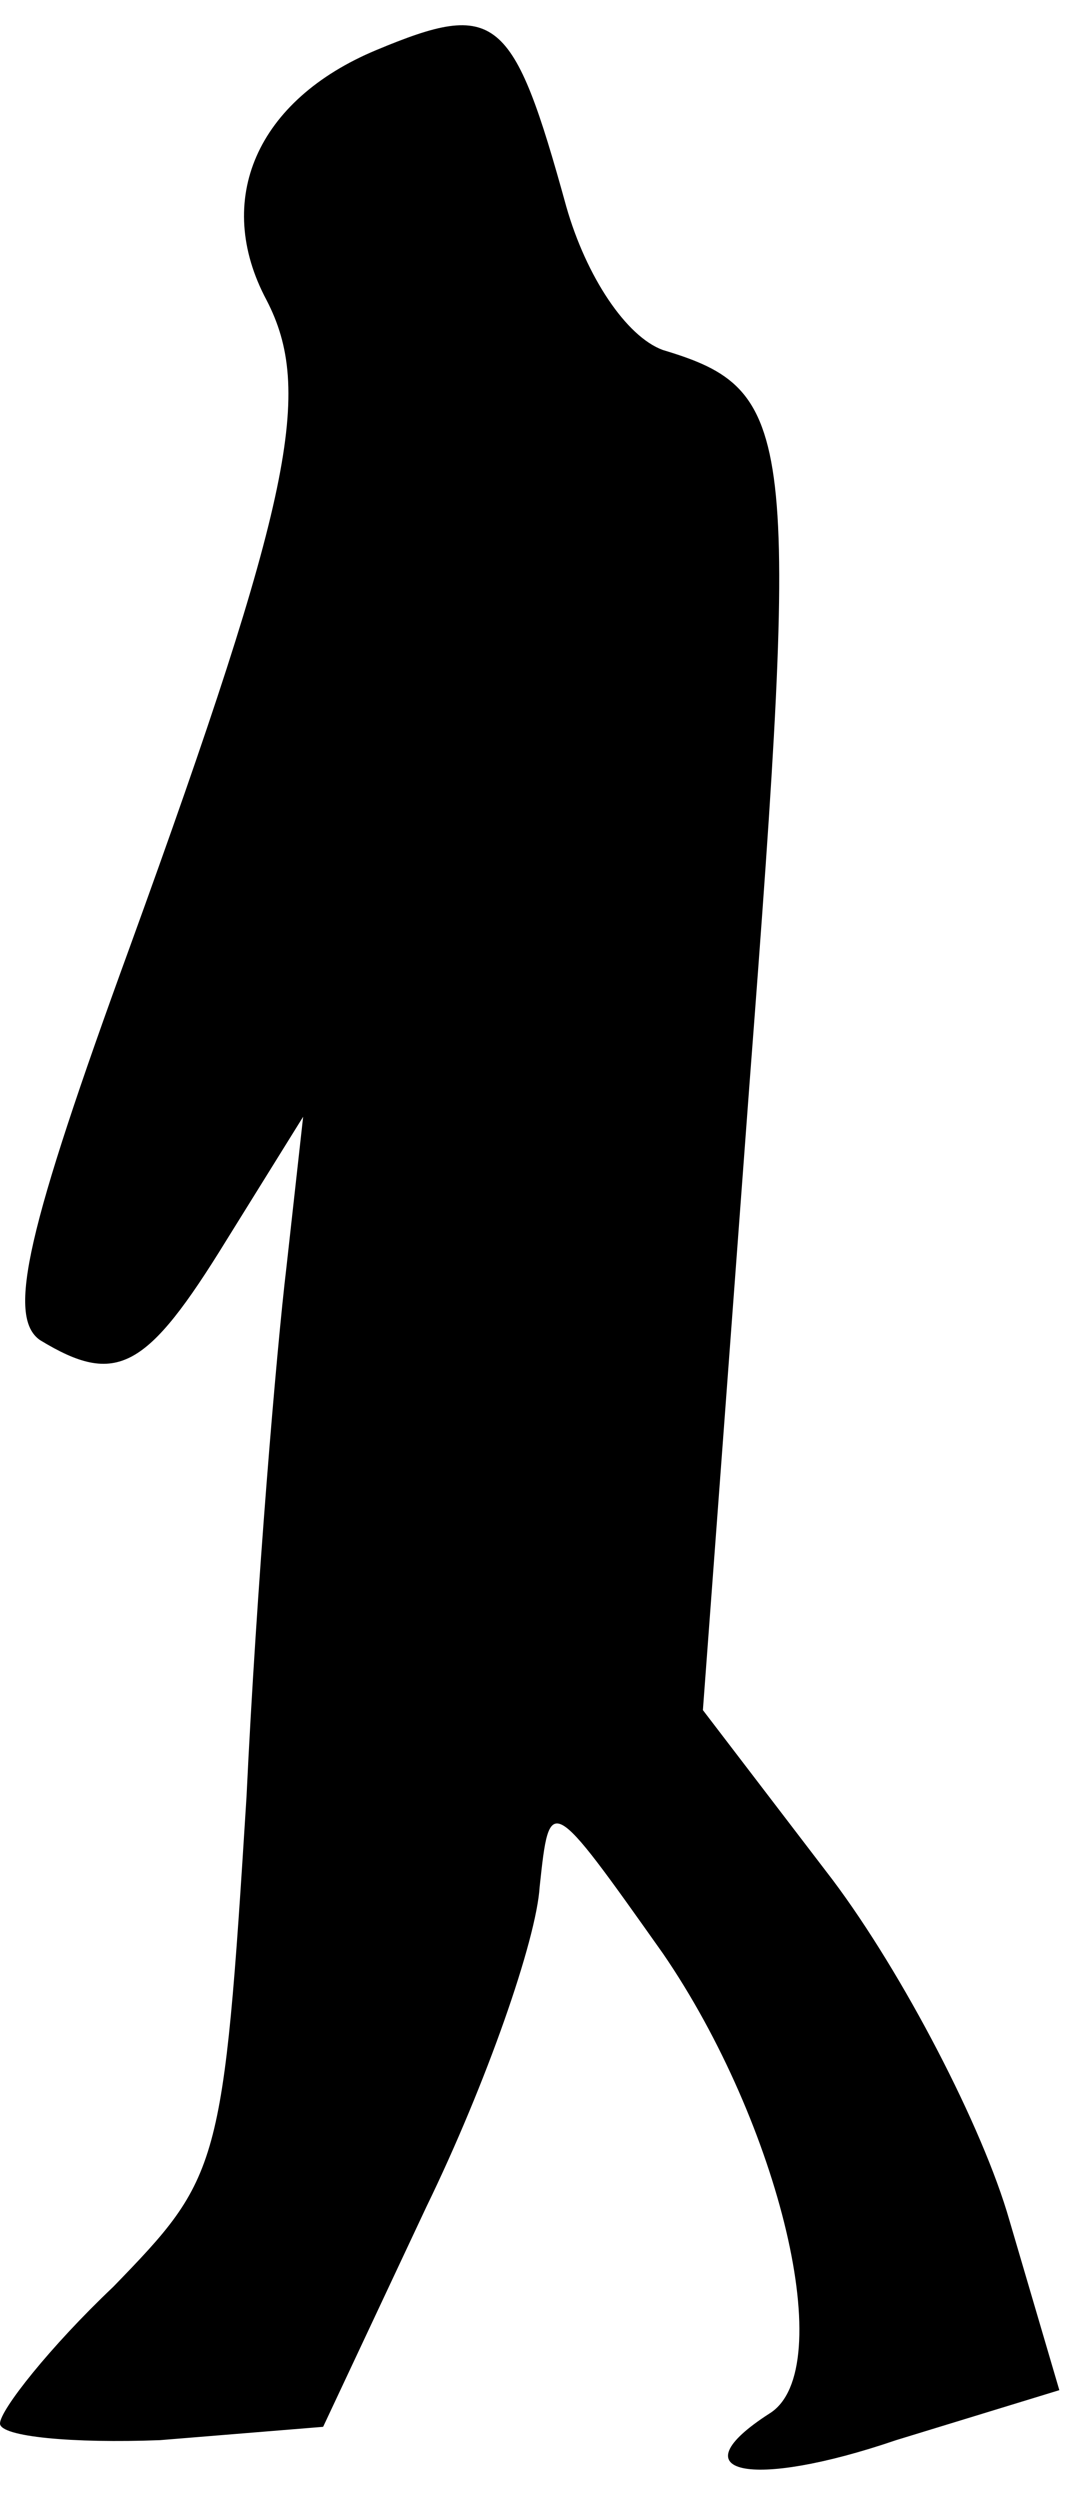<?xml version="1.0" standalone="no"?>
<!DOCTYPE svg PUBLIC "-//W3C//DTD SVG 20010904//EN"
 "http://www.w3.org/TR/2001/REC-SVG-20010904/DTD/svg10.dtd">
<svg version="1.0" xmlns="http://www.w3.org/2000/svg"
 width="32pt" height="75pt" viewBox="0 0 32 75"
 preserveAspectRatio="xMidYMid meet">
<g transform="translate(0,75) scale(0.1,-0.1)"
fill="#000000" stroke="none">
<path fill="#000000" stroke="none" d="M113 735 c-36 -15 -49 -45 -33 -75 14
-27 8 -59 -41 -194 -31 -85 -37 -111 -27 -118 23 -14 32 -9 56 30 l23 37 -5
-45 c-3 -25 -9 -96 -12 -159 -7 -112 -8 -114 -40 -147 -19 -18 -34 -37 -34
-41 0 -4 22 -6 48 -5 l49 4 31 66 c18 37 33 80 34 96 3 28 3 28 37 -20 35 -51
53 -125 32 -138 -28 -18 -6 -23 38 -8 l49 15 -15 51 c-8 28 -32 74 -53 102
l-39 51 14 188 c15 196 14 208 -26 220 -11 4 -23 22 -29 43 -16 58 -21 62 -57
47z"/>
</g>
</svg>
